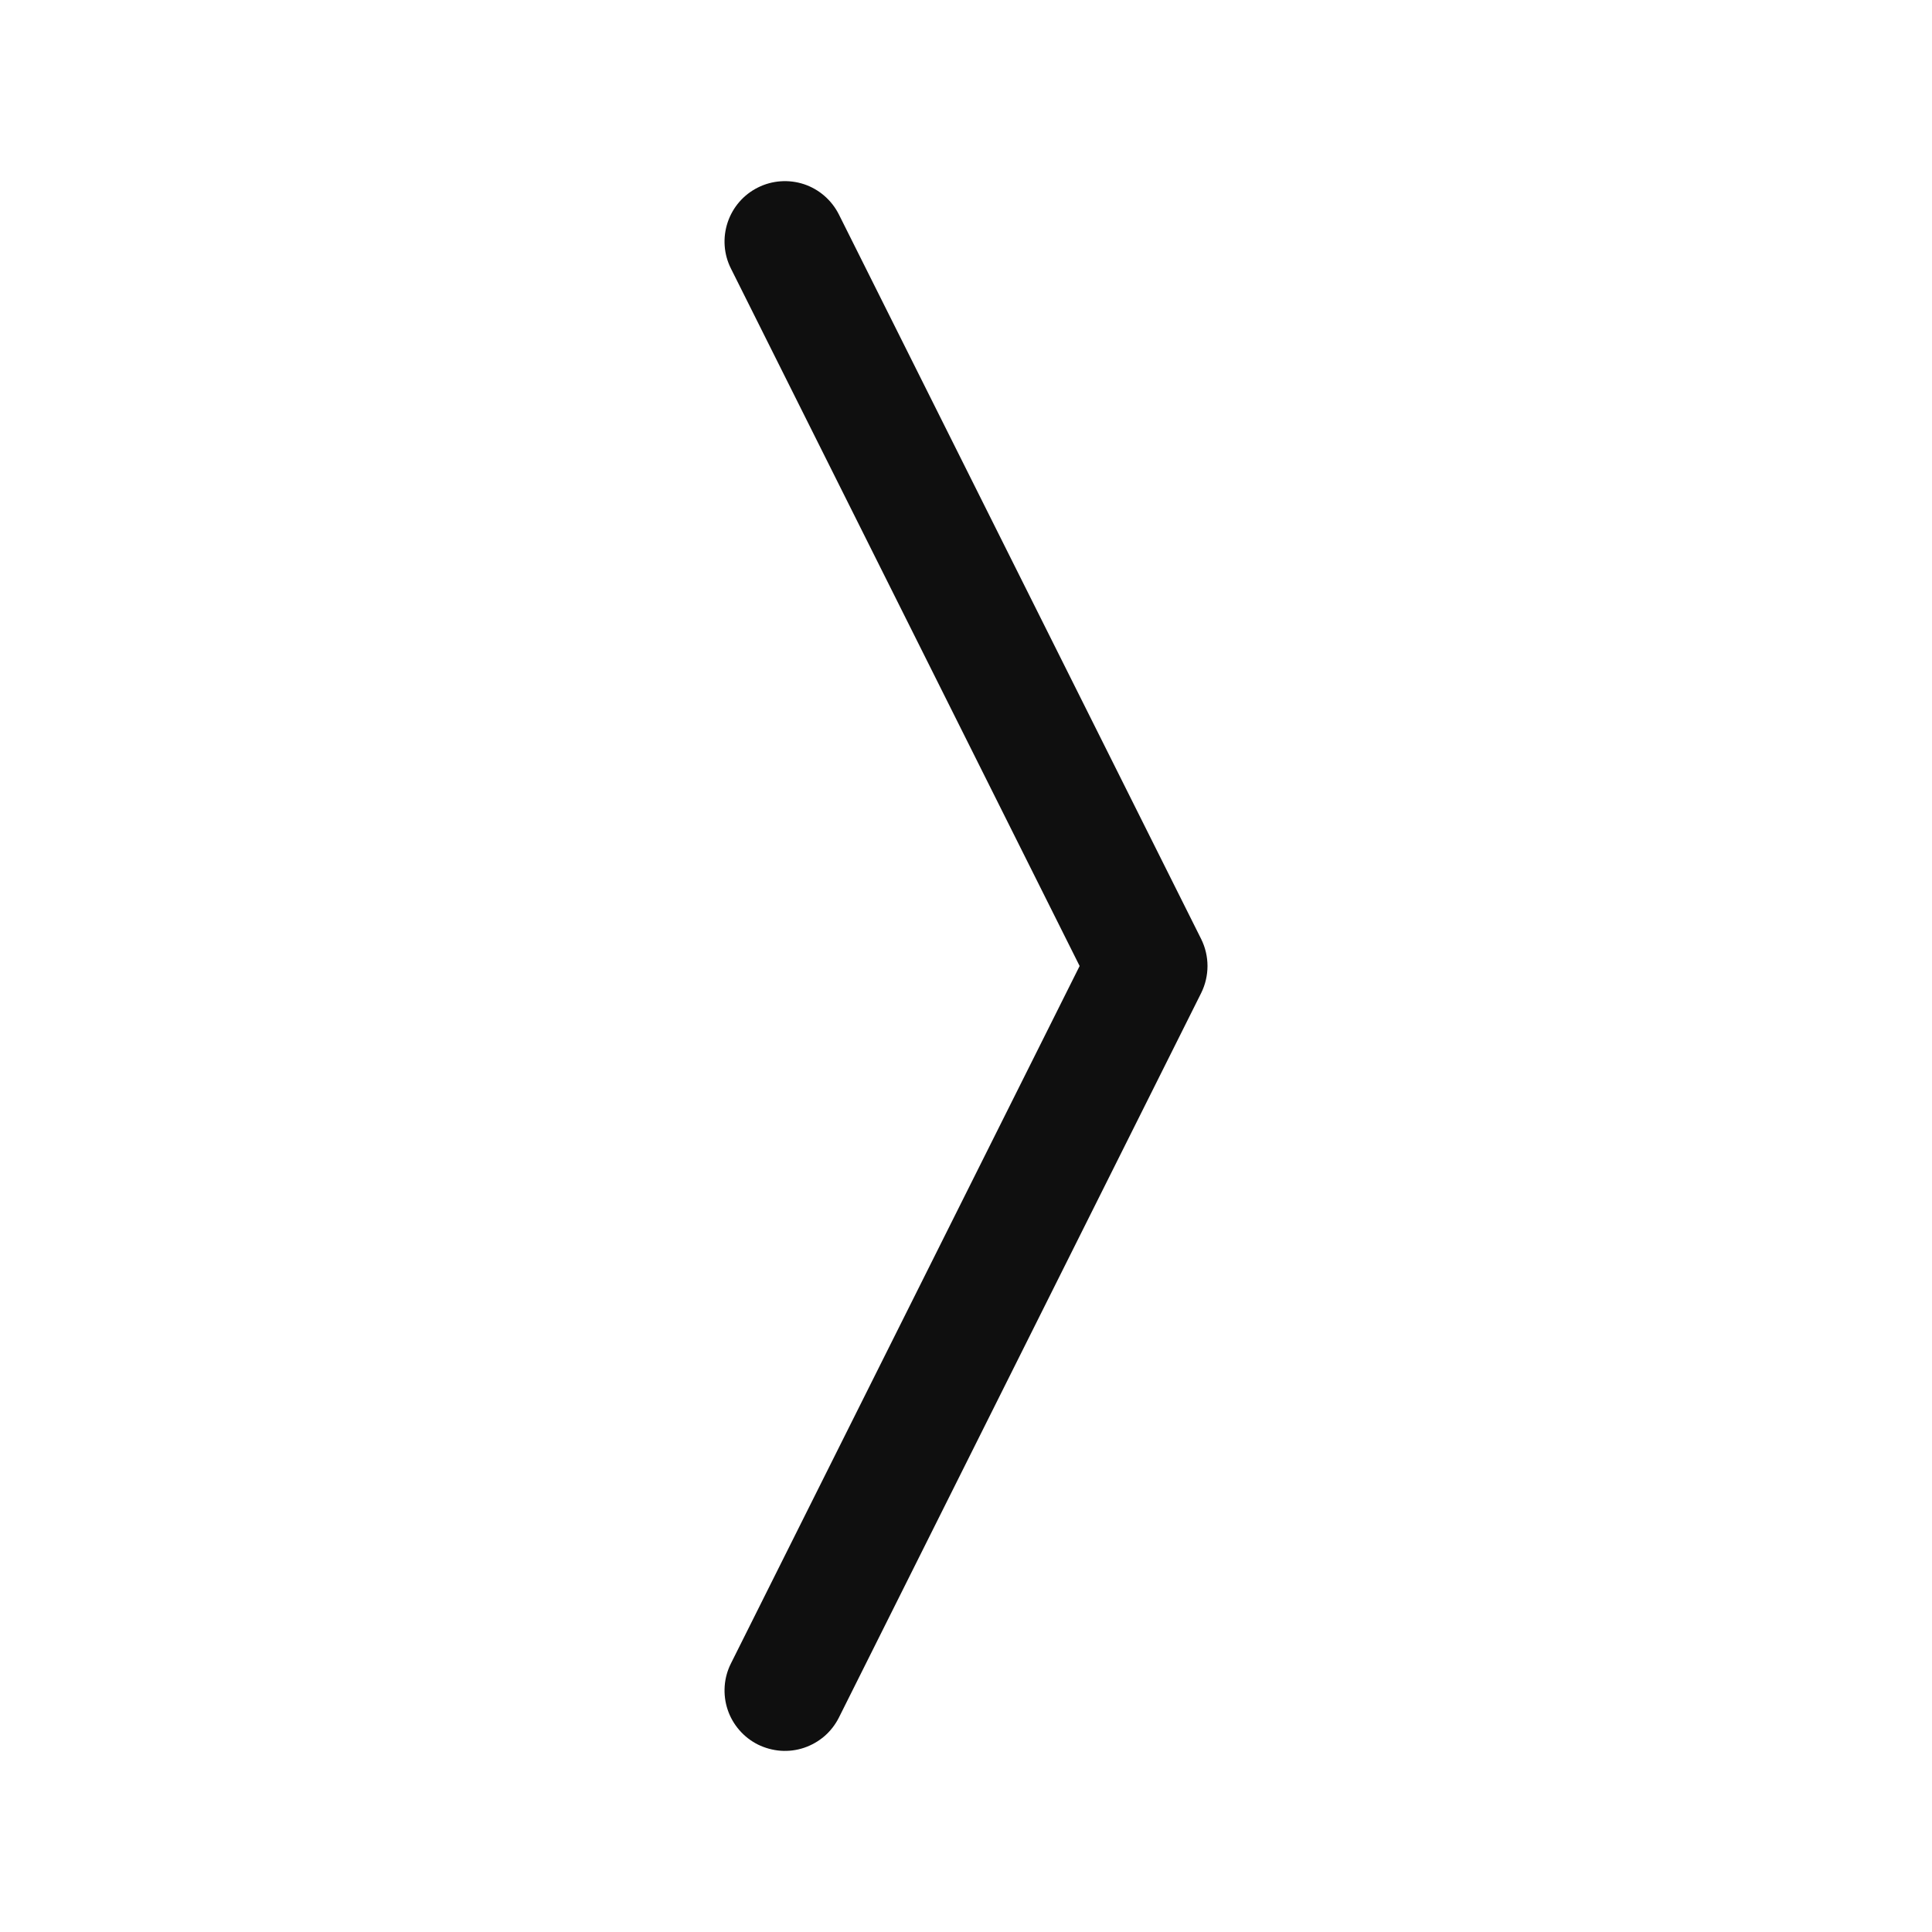 <svg width="32" height="32" viewBox="0 0 32 32" fill="none" xmlns="http://www.w3.org/2000/svg">
<path d="M19.895 15.553L13.895 3.553C13.776 3.316 13.568 3.135 13.317 3.051C13.065 2.968 12.79 2.987 12.553 3.106C12.316 3.224 12.136 3.432 12.052 3.684C11.968 3.936 11.987 4.21 12.106 4.447L17.882 16L12.106 27.553C12.047 27.671 12.012 27.798 12.003 27.929C11.994 28.06 12.01 28.192 12.052 28.317C12.093 28.441 12.159 28.556 12.245 28.655C12.331 28.755 12.436 28.836 12.553 28.895C12.671 28.953 12.799 28.988 12.93 28.998C13.061 29.007 13.192 28.991 13.317 28.949C13.441 28.907 13.556 28.842 13.656 28.756C13.755 28.67 13.836 28.565 13.895 28.448L19.895 16.448C19.964 16.309 20 16.155 20 16C20 15.845 19.964 15.692 19.895 15.553V15.553Z" fill="#0F0F0F"/>
</svg>

